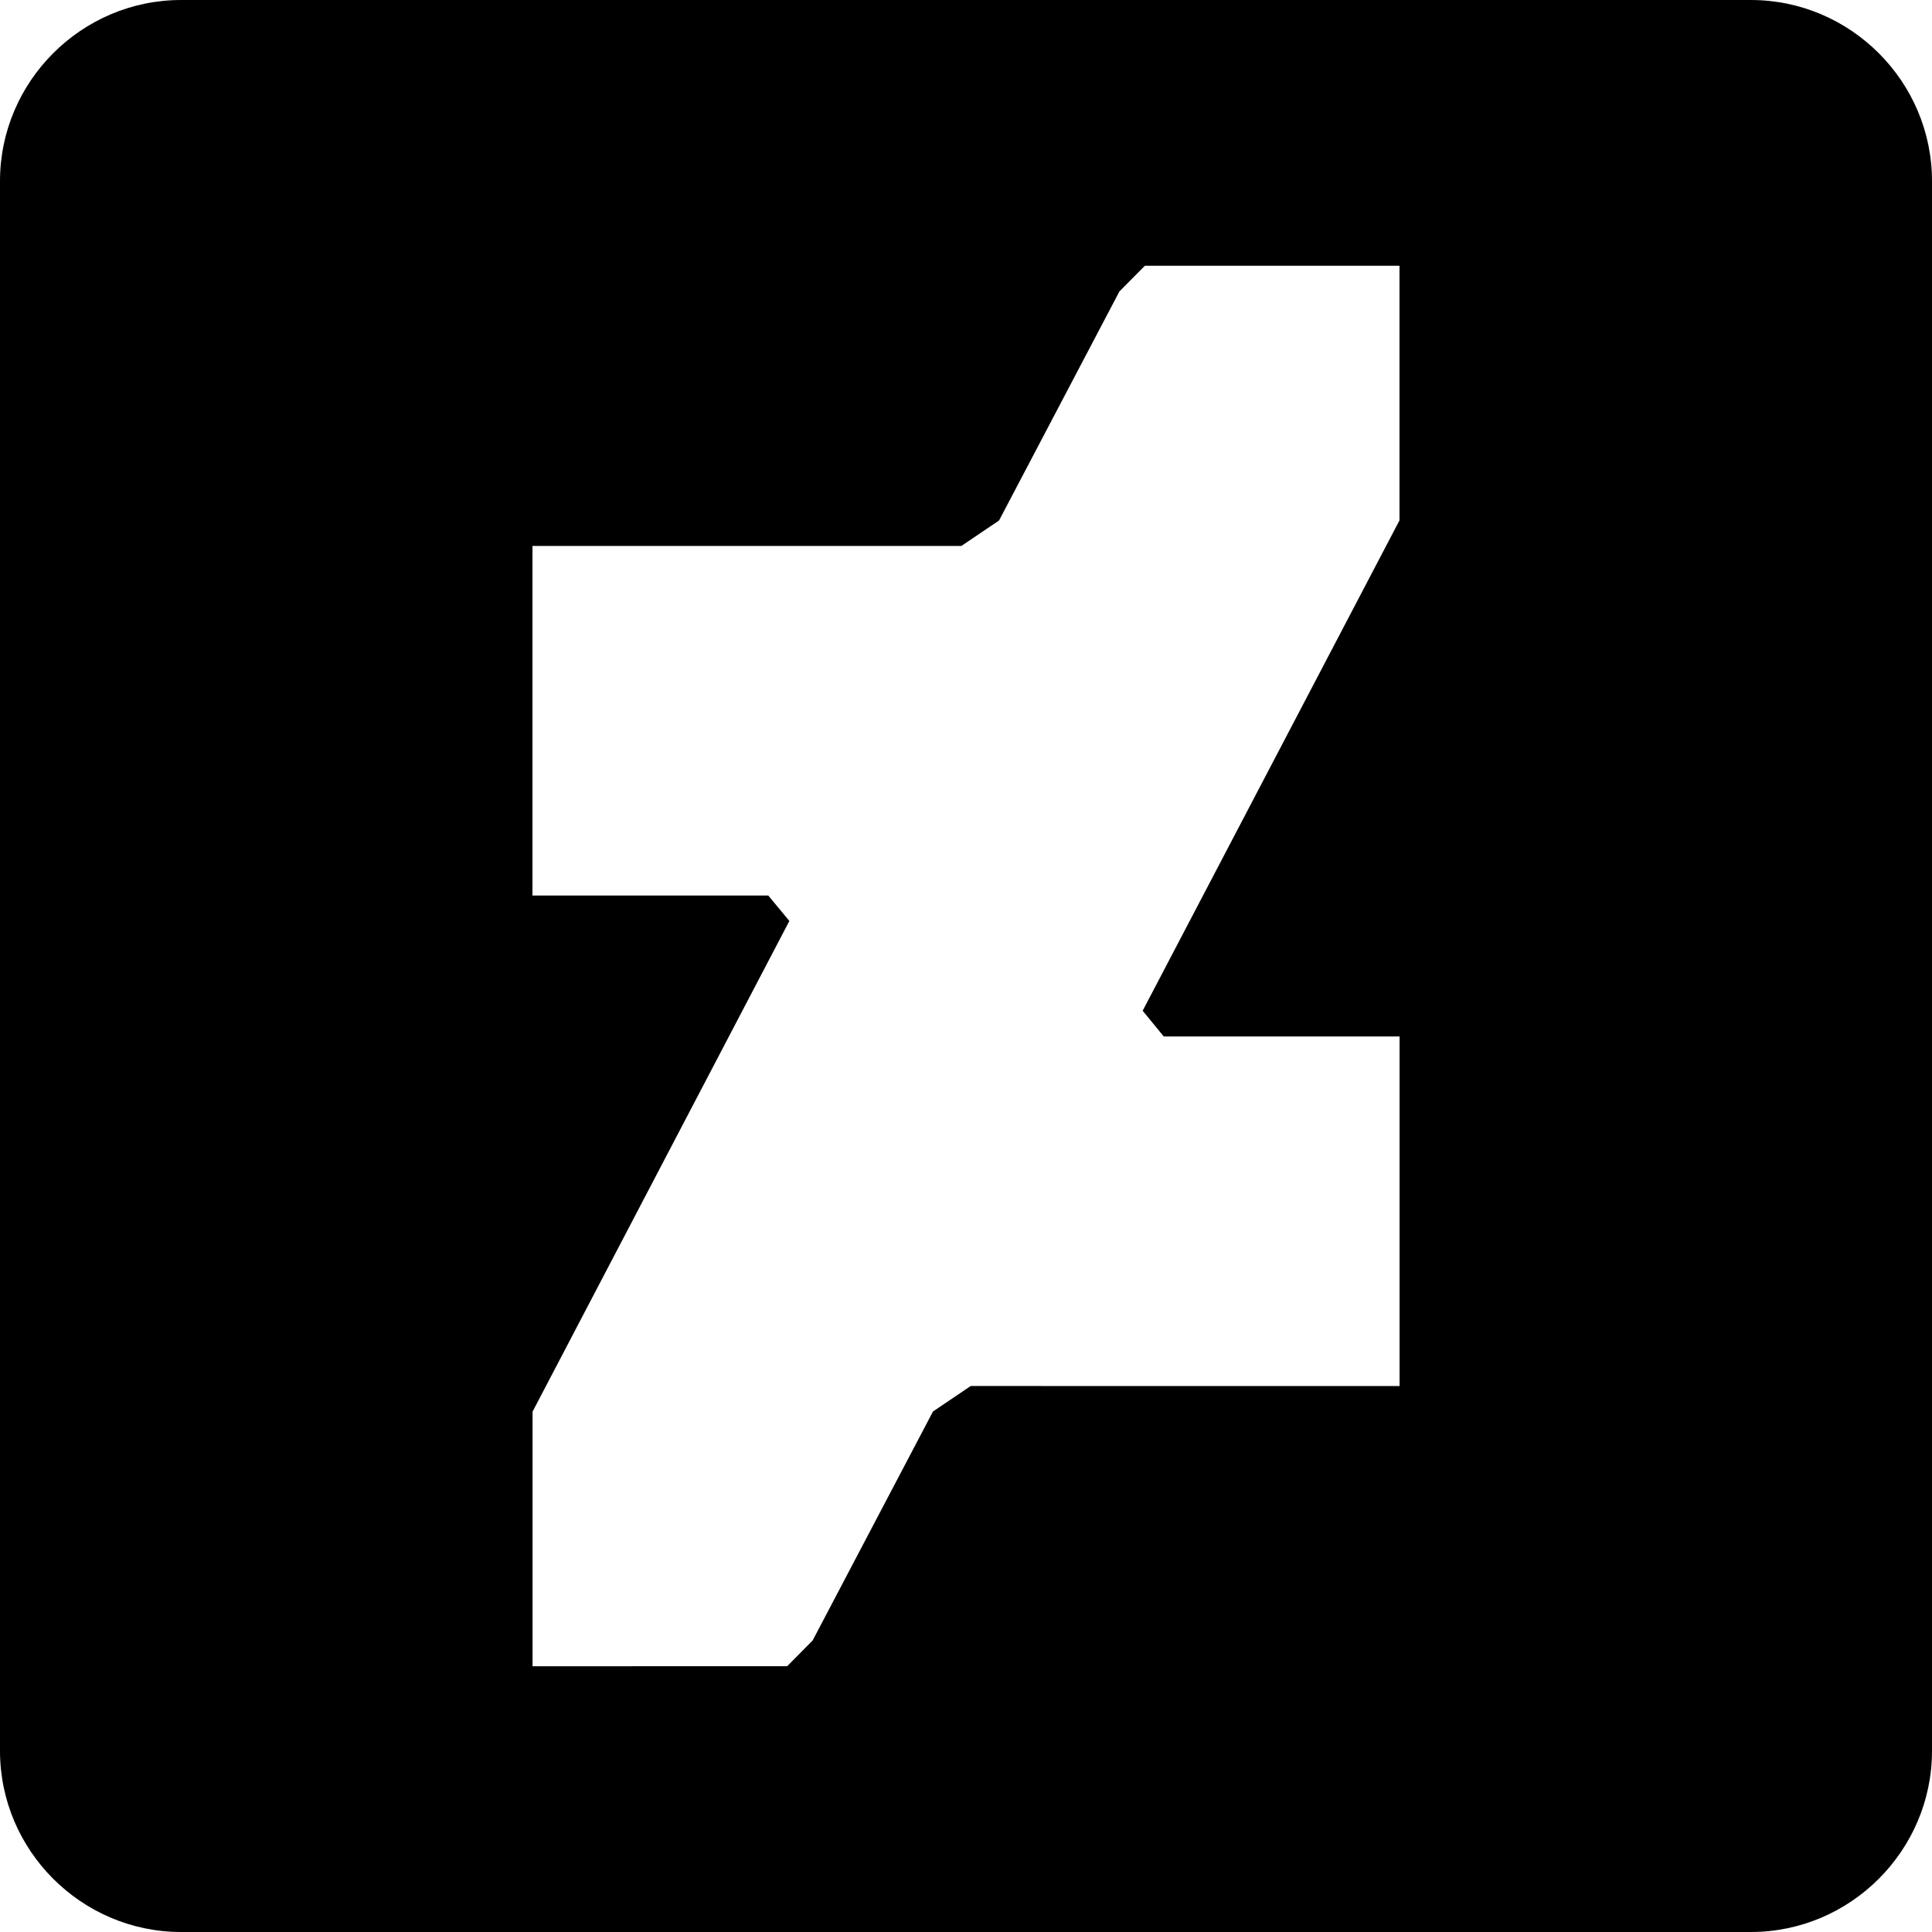 <?xml version="1.0" encoding="UTF-8"?>
<!DOCTYPE svg PUBLIC "-//W3C//DTD SVG 1.1//EN" "http://www.w3.org/Graphics/SVG/1.1/DTD/svg11.dtd">
<!-- Creator: CorelDRAW -->
<svg xmlns="http://www.w3.org/2000/svg" xml:space="preserve" width="64px" height="64px" shape-rendering="geometricPrecision" text-rendering="geometricPrecision" image-rendering="optimizeQuality" fill-rule="evenodd" clip-rule="evenodd"
viewBox="0 0 640 640"
 xmlns:xlink="http://www.w3.org/1999/xlink">
 <g id="Layer_x0020_1">
  <path fill="black" d="M579.999 0l-519.999 0c-33,0 -60.001,27 -60.001,60.001l0 519.999c0,33 27,60.001 60.001,60.001l519.999 0c33,0 60.001,-27 60.001,-60.001l0 -519.999c0,-33 -27,-60.001 -60.001,-60.001zm-116.399 172.384l0 -84.355 -84.344 0 -8.445 8.528 -39.863 75.863 -12.484 8.433 -142.077 0 0 115.797 78.107 0 6.992 8.433 -85.064 162.533 0 84.355 84.344 -0.024 8.433 -8.528 39.863 -75.84 12.496 -8.445 142.065 0.012 0 -115.797 -78.107 0 -6.992 -8.528 85.076 -162.439z"/>
 </g>
</svg>
